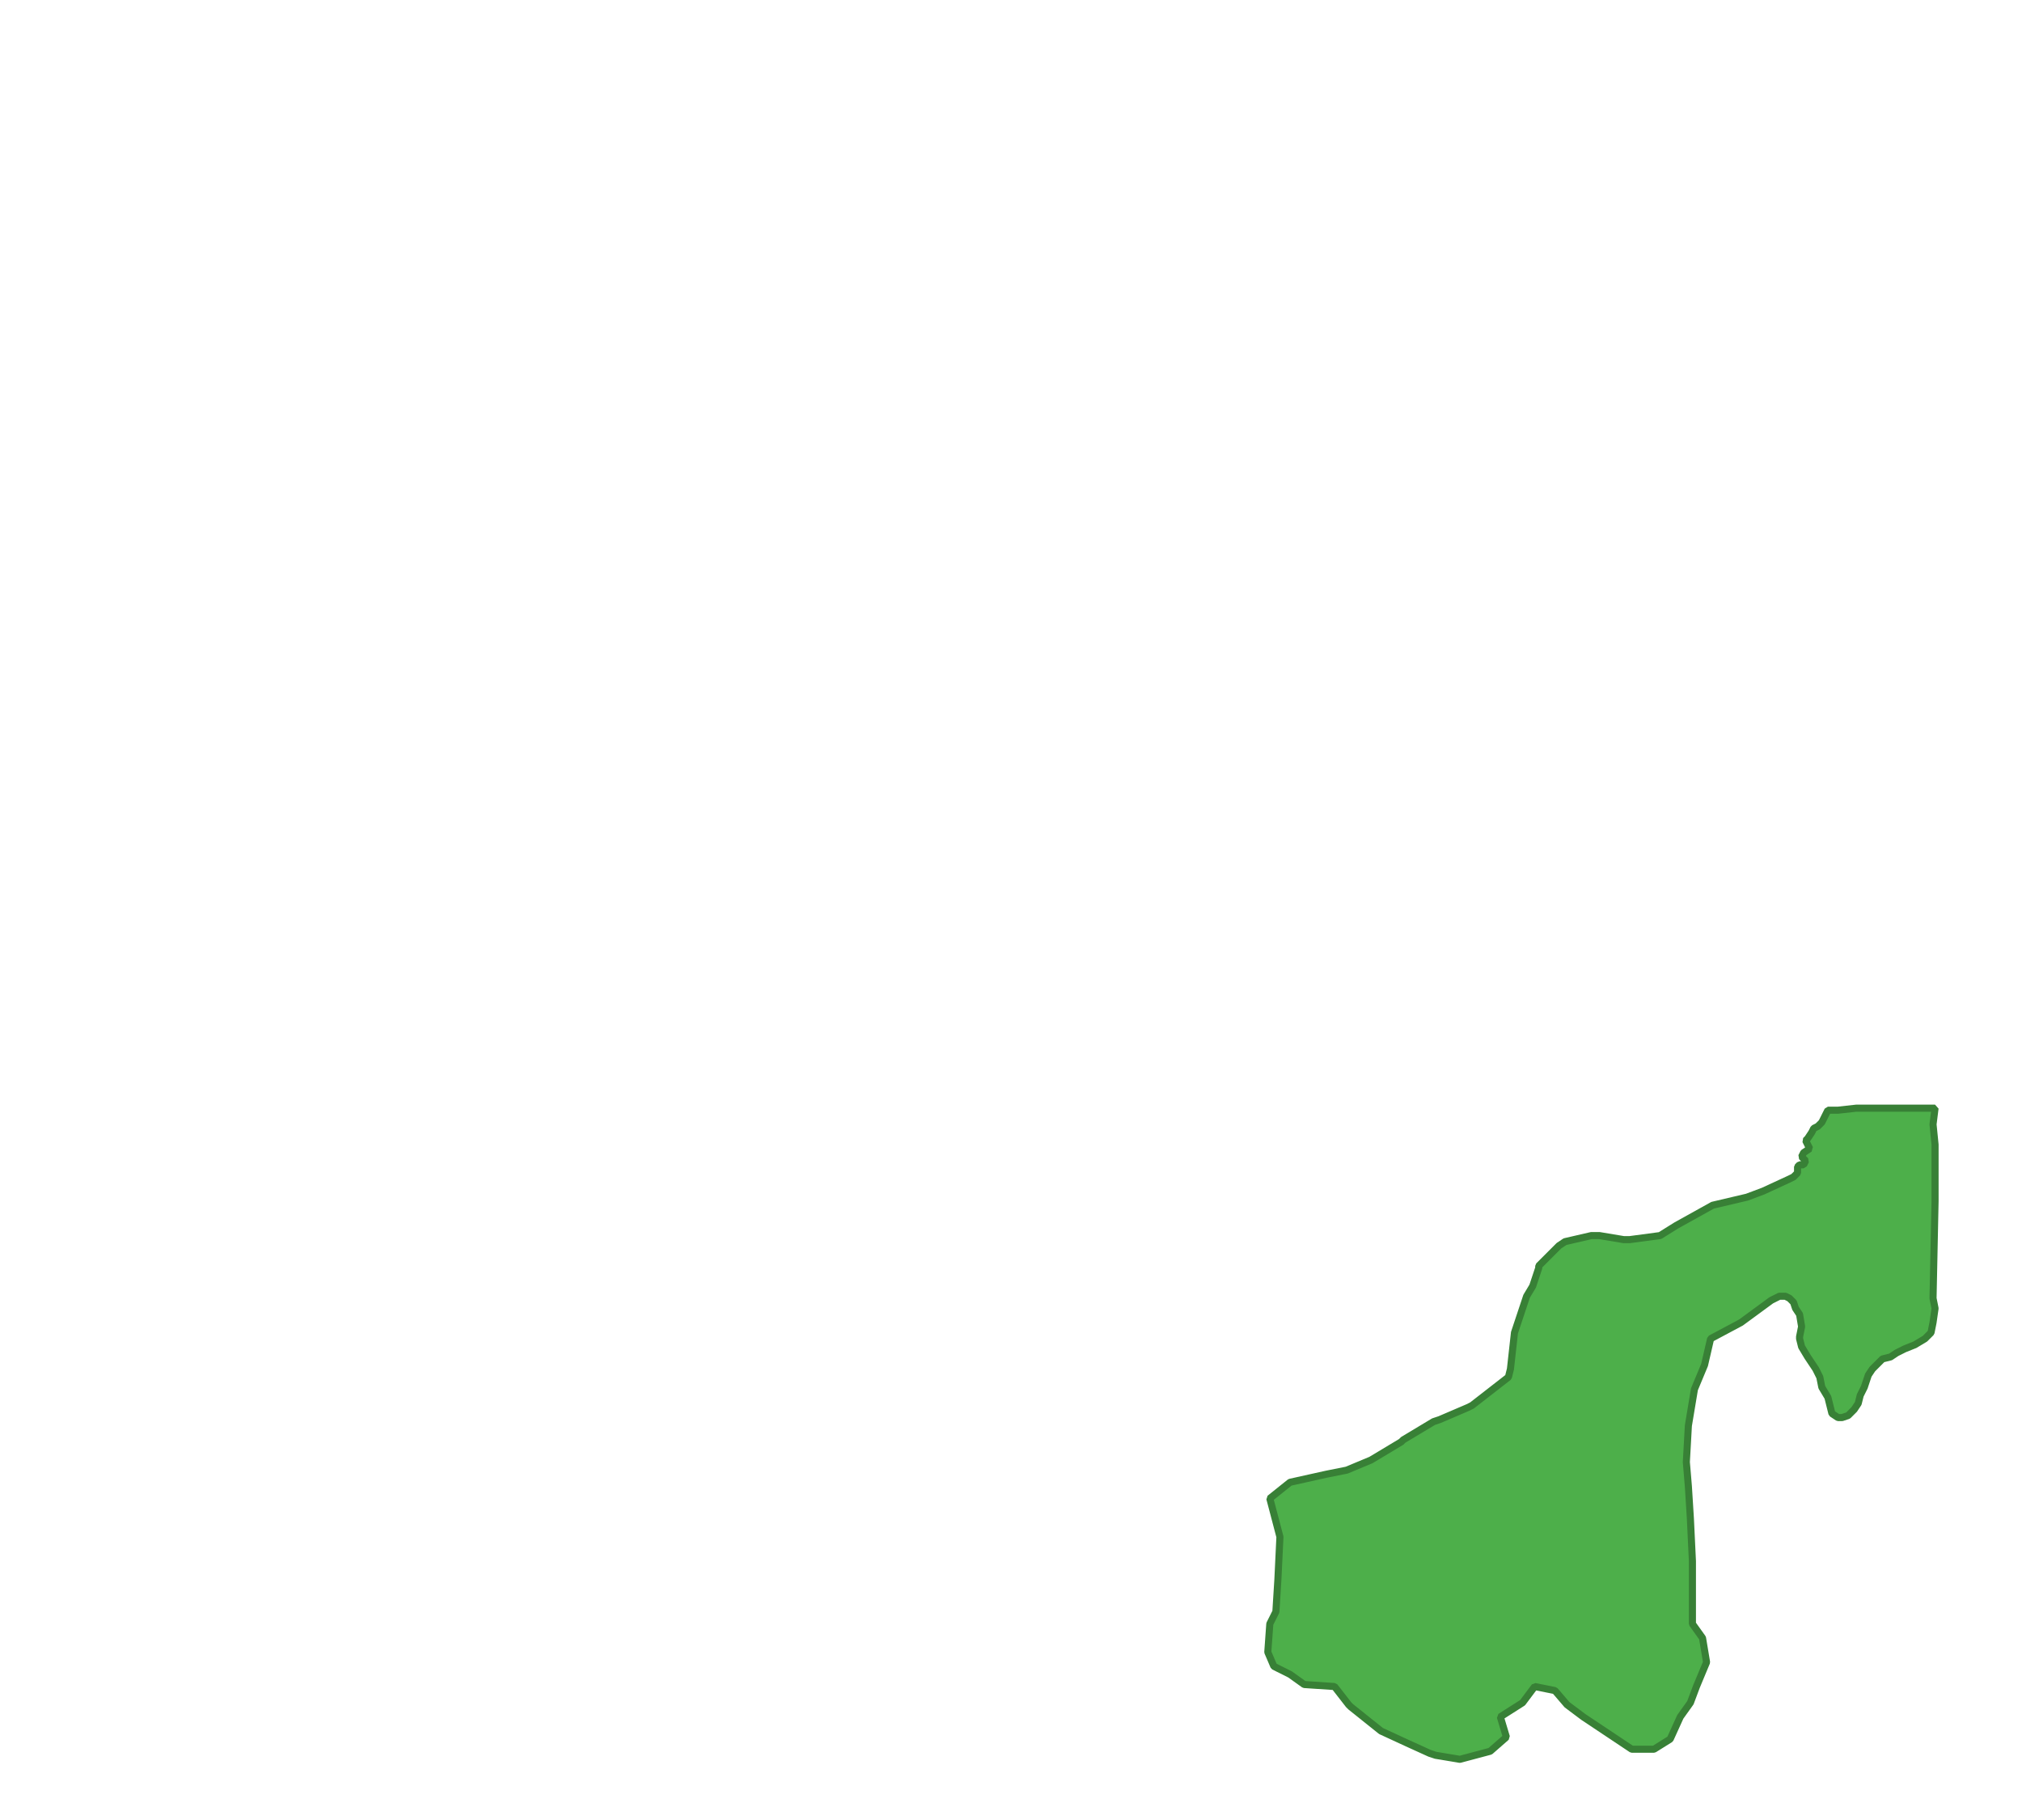 <?xml version="1.0" encoding="UTF-8"?>
<!DOCTYPE svg PUBLIC "-//W3C//DTD SVG 1.1//EN" "http://www.w3.org/Graphics/SVG/1.1/DTD/svg11.dtd">
<!-- Creator: CorelDRAW X8 -->
<svg xmlns="http://www.w3.org/2000/svg" xml:space="preserve" width="1000px" height="900px" version="1.1" style="shape-rendering:geometricPrecision; text-rendering:geometricPrecision; image-rendering:optimizeQuality; fill-rule:evenodd; clip-rule:evenodd"
viewBox="0 0 1000 900"
 xmlns:xlink="http://www.w3.org/1999/xlink">
 <defs>
  <style type="text/css">
   <![CDATA[
    .str0 {stroke:#388036;stroke-width:3.503;stroke-linecap:square;stroke-linejoin:bevel}
    .fil0 {fill:none}
    .fil1 {fill:#4DAF4A}
   ]]>
  </style>
 </defs>
 <g id="Capa_x0020_1">
  <rect class="fil0" width="1000" height="900"/>
  <polygon class="fil1 str0" points="885,583 887,582 889,580 889,577 890,576 892,576 893,574 891,572 892,570 895,568 895,568 894,566 893,564 894,563 896,560 897,558 899,557 901,555 902,553 904,549 909,549 918,548 929,548 943,548 951,548 957,548 956,556 957,566 957,594 956,642 957,647 956,654 955,659 952,662 947,665 942,667 938,669 935,671 931,672 929,674 926,677 924,680 923,683 922,686 920,690 919,694 917,697 914,700 911,701 909,701 906,699 904,691 901,686 900,681 898,677 894,671 891,666 890,662 890,661 891,656 890,650 888,647 887,644 885,642 883,641 880,641 876,643 861,654 846,662 843,675 838,687 835,705 834,723 835,735 836,751 837,772 837,785 837,803 842,810 844,822 839,834 836,842 831,849 826,860 818,865 807,865 792,855 783,849 775,843 769,836 759,834 753,842 742,849 745,859 737,866 722,870 710,868 707,867 696,862 683,856 668,844 667,843 660,834 645,833 638,828 630,824 627,817 628,803 631,797 632,781 633,760 628,741 638,733 656,729 666,727 678,722 693,713 694,712 709,703 712,702 726,696 728,695 746,681 747,677 749,659 755,641 758,636 761,627 761,626 771,616 774,614 787,611 791,611 803,613 806,613 821,611 829,606 847,596 864,592 872,589 "/>
 </g>
</svg>
